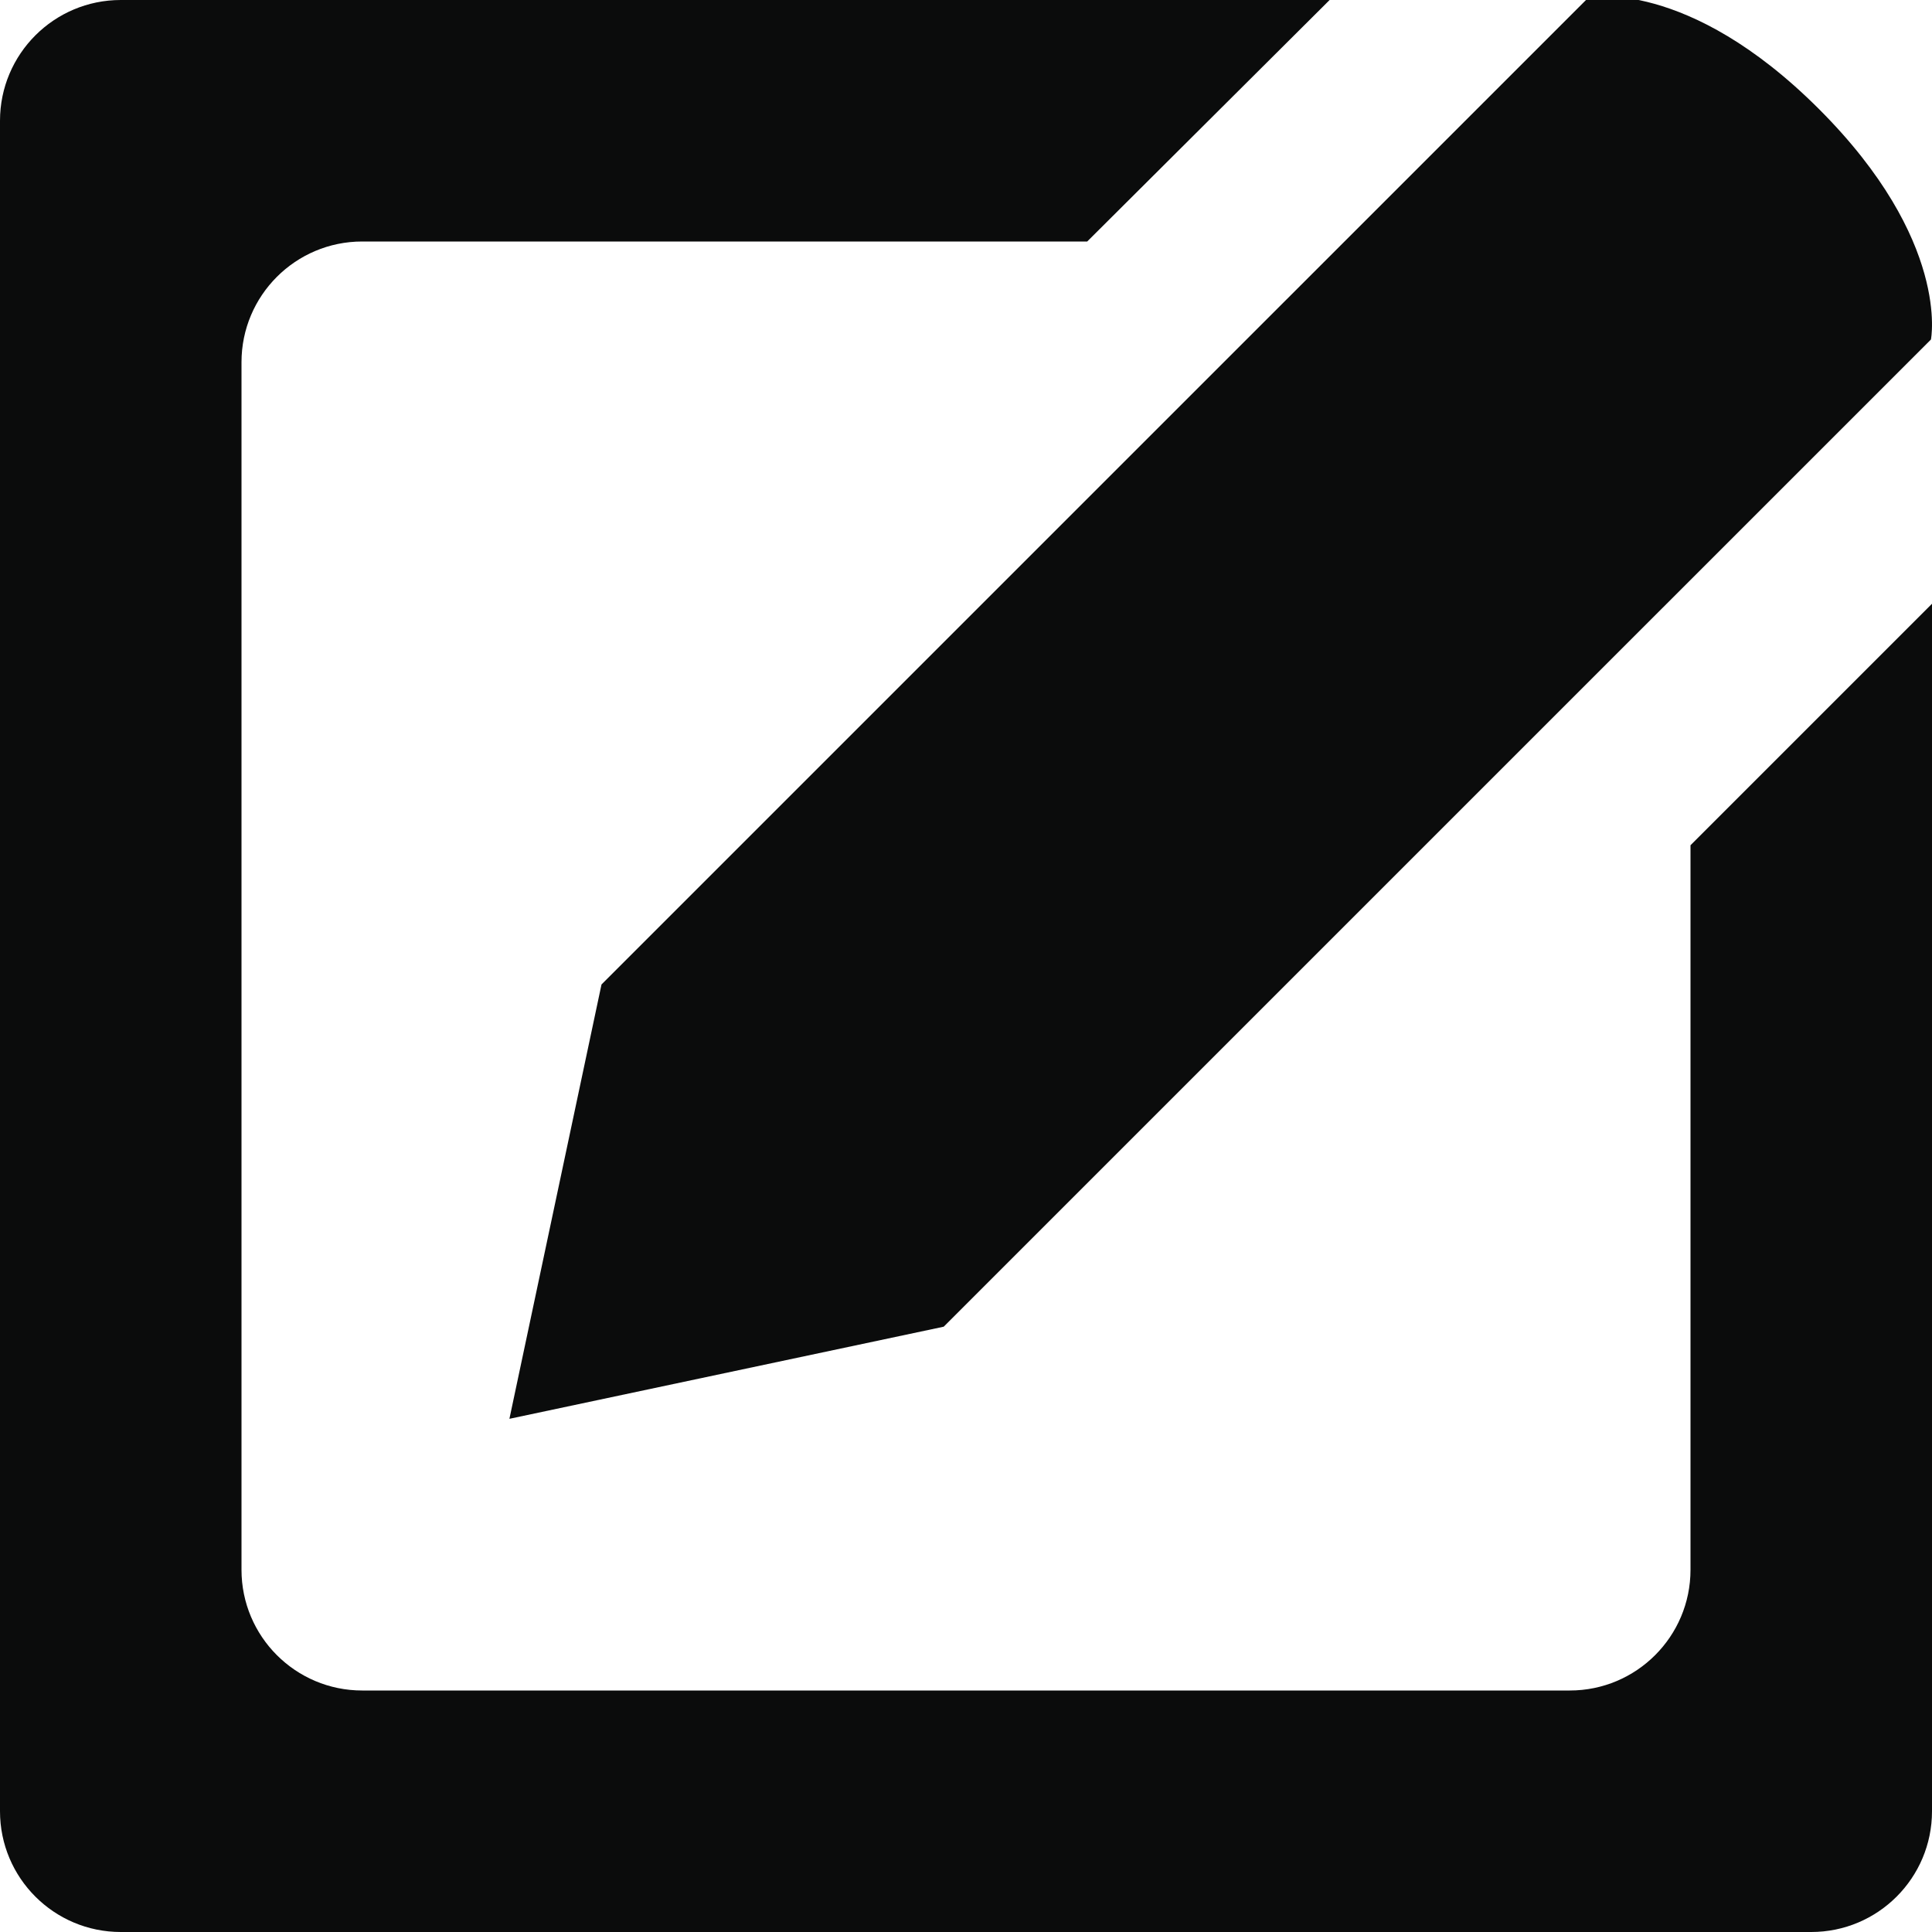 <?xml version="1.0" encoding="UTF-8" standalone="no"?>
<svg width="512px" height="512px" viewBox="0 0 512 512" version="1.1" xmlns="http://www.w3.org/2000/svg" xmlns:xlink="http://www.w3.org/1999/xlink" xmlns:sketch="http://www.bohemiancoding.com/sketch/ns">
    <!-- Generator: Sketch 3.1 (8751) - http://www.bohemiancoding.com/sketch -->
    <title>edit</title>
    <desc>Created with Sketch.</desc>
    <defs></defs>
    <g id="Page-1" stroke="none" stroke-width="1" fill="none" fill-rule="evenodd" sketch:type="MSPage">
        <g id="edit" sketch:type="MSArtboardGroup" fill="#0B0C0C">
            <path d="M512,96.002 L512,479.996 C512,497.671 497.671,512 479.996,512 L32.004,512 C14.329,512 0,497.671 0,479.996 L0,32.004 C0,14.329 14.329,0 32.004,0 L416.18,0 L352.363,0 L288.121,64 L95.997,64 C78.326,64 64,78.324 64,95.997 L64,416.003 C64,433.674 78.324,448 95.997,448 L416.003,448 C433.674,448 448,433.676 448,416.003 L448,224 L512,160 L512,96.002 Z M421.03,-0.722 L298.938,121.365 L159.404,260.895 L135,376.001 L250.092,351.588 L389.627,212.058 L511.718,89.977 C511.723,89.982 516.962,63.814 482.07,28.922 C447.197,-5.951 421.03,-0.722 421.03,-0.722 Z" sketch:type="MSShapeGroup"></path>
        </g>
    </g>
</svg>